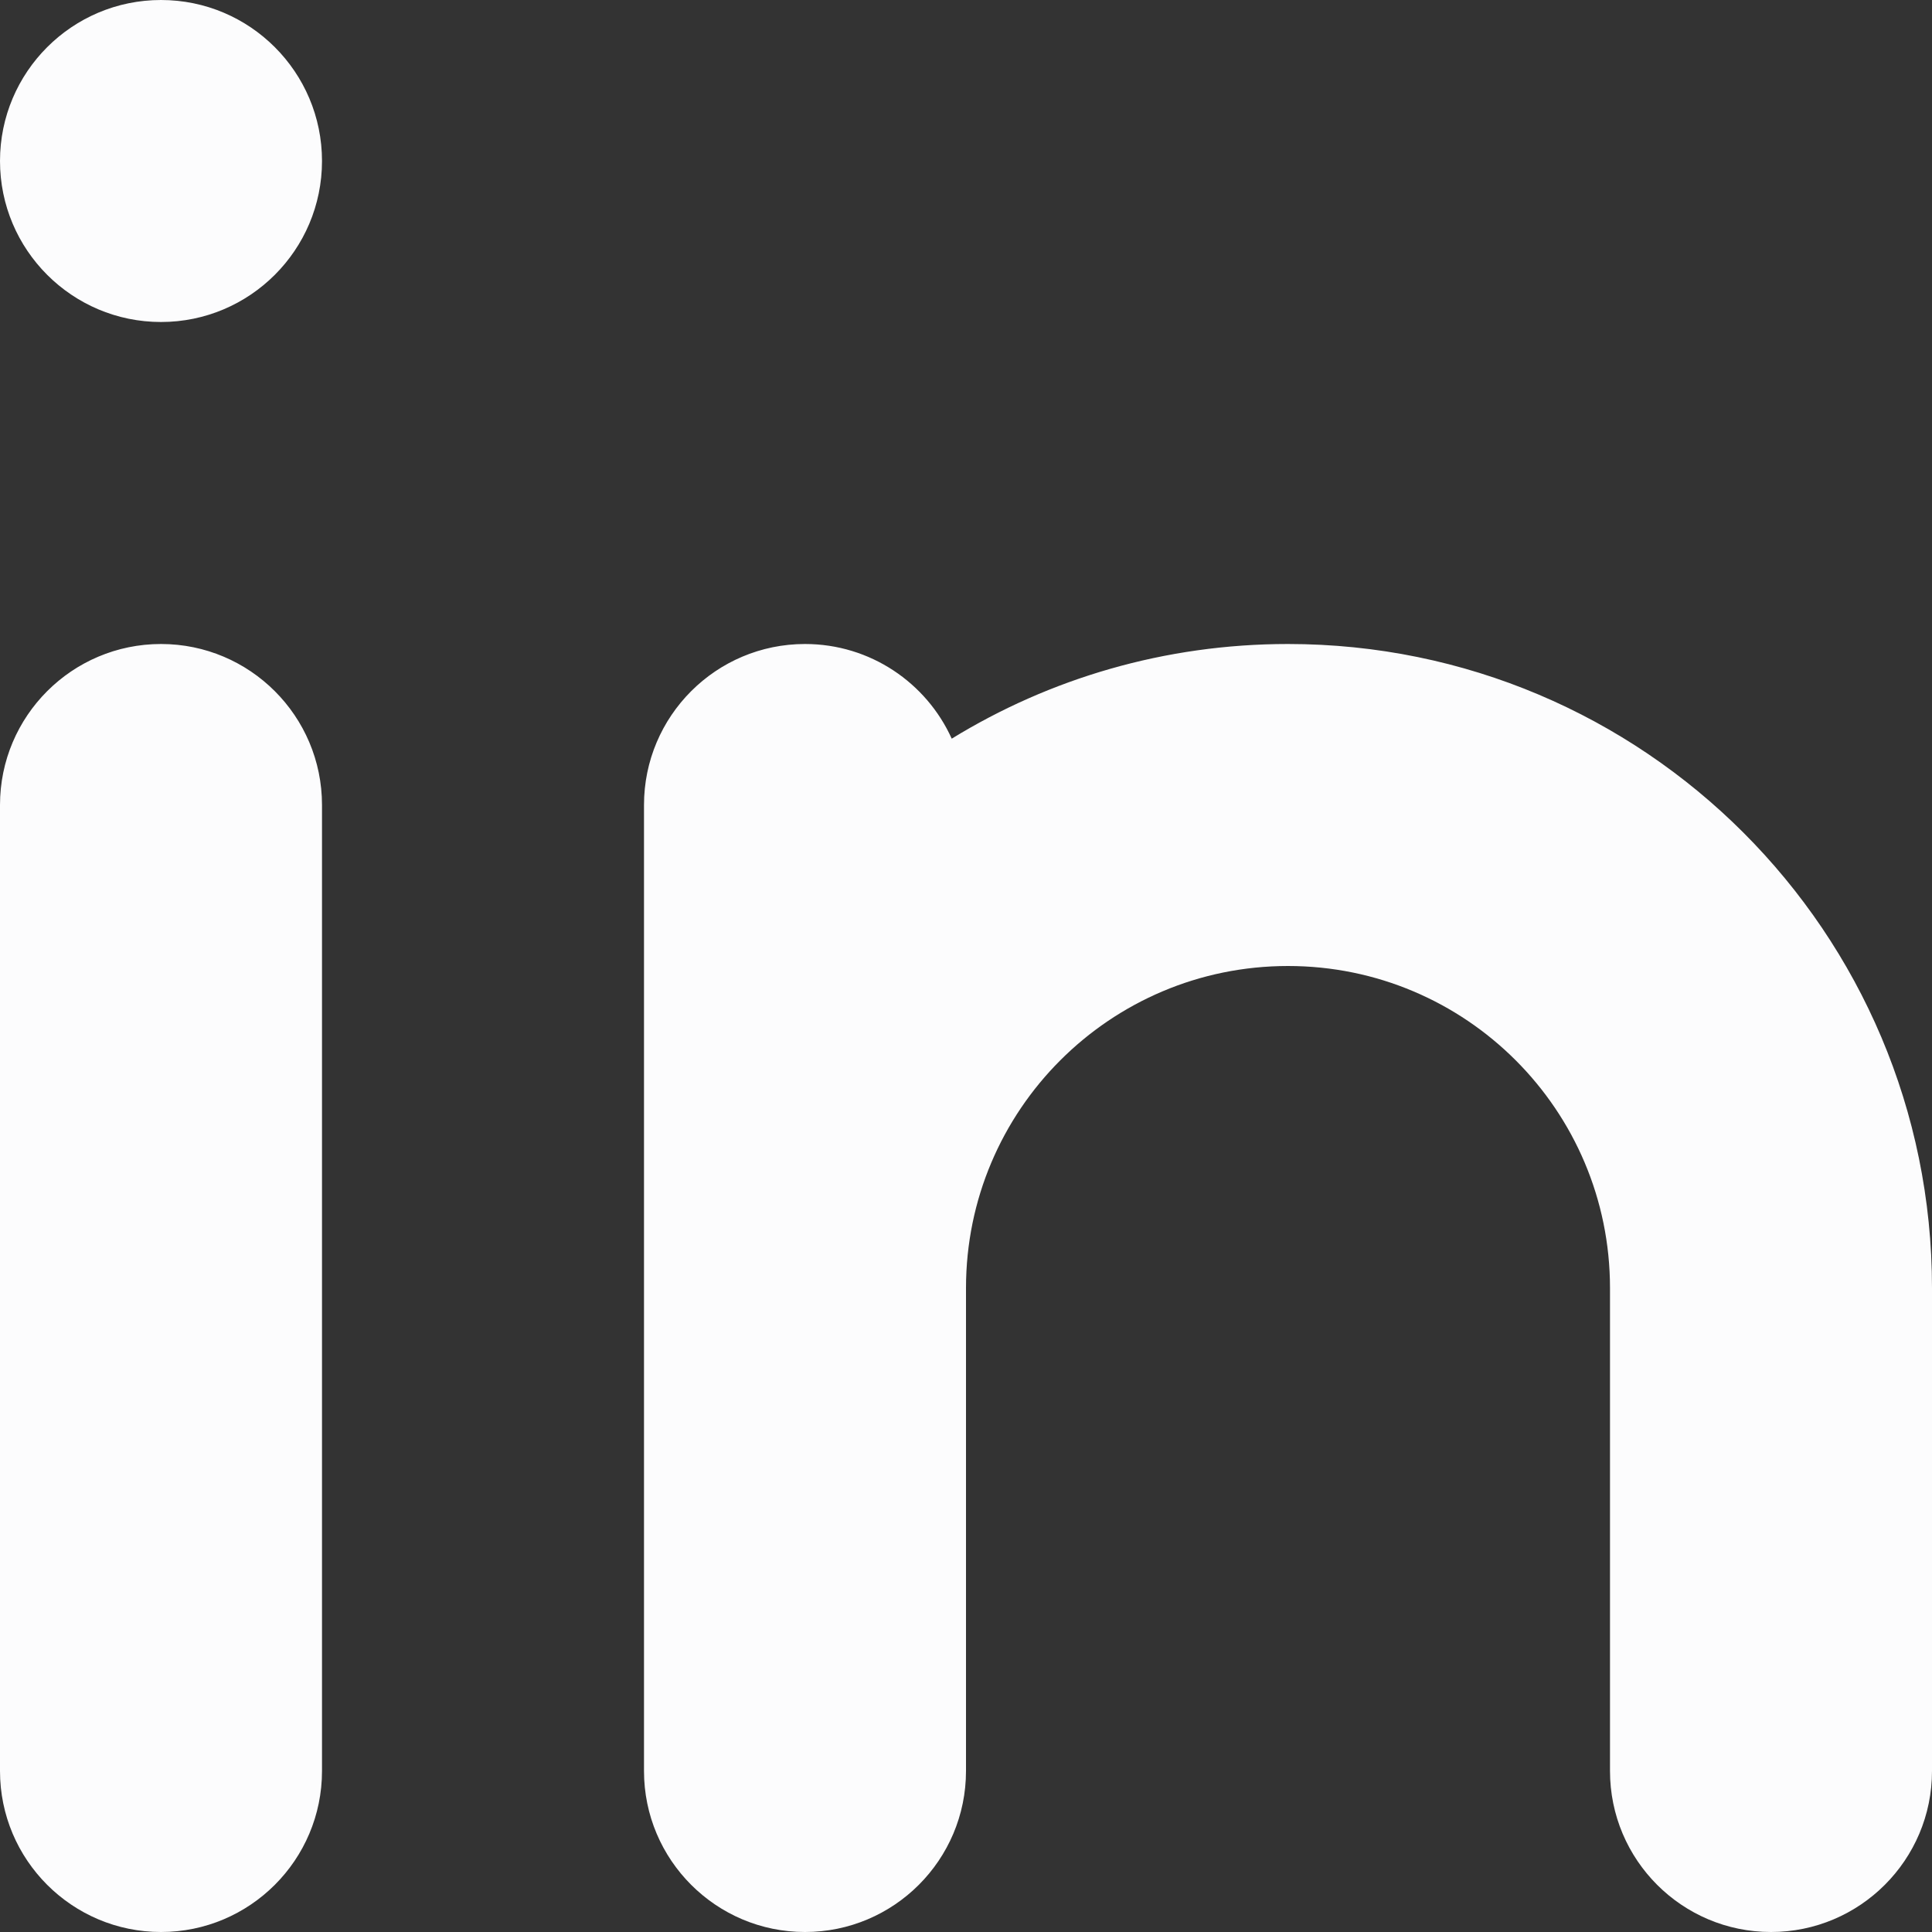 <svg width="18" height="18" viewBox="0 0 18 18" fill="none" xmlns="http://www.w3.org/2000/svg">
<rect x="0" y="0" width="18" height="18" fill="#333333" stroke="none"/>
<path fill-rule="evenodd" clip-rule="evenodd" d="M1.5 3C2.328 3 3 2.328 3 1.5C3 0.672 2.328 0 1.5 0C0.672 0 0 0.672 0 1.5C0 2.328 0.672 3 1.5 3ZM1.5 6C0.672 6 0 6.672 0 7.5V16.5C0 17.328 0.672 18 1.5 18C2.328 18 3 17.328 3 16.5V7.5C3 6.672 2.328 6 1.5 6ZM9 12C9 10.343 10.343 9 12 9C13.657 9 15 10.343 15 12V16.5C15 17.328 15.671 18 16.5 18C17.328 18 18 17.328 18 16.5V12C18 8.686 15.314 6 12 6C10.852 6 9.779 6.322 8.867 6.882C8.632 6.362 8.108 6 7.5 6C6.672 6 6 6.672 6 7.5V16.5C6 17.328 6.672 18 7.5 18C8.328 18 9 17.328 9 16.5V12Z" fill="#FCFCFD"/>
</svg>
